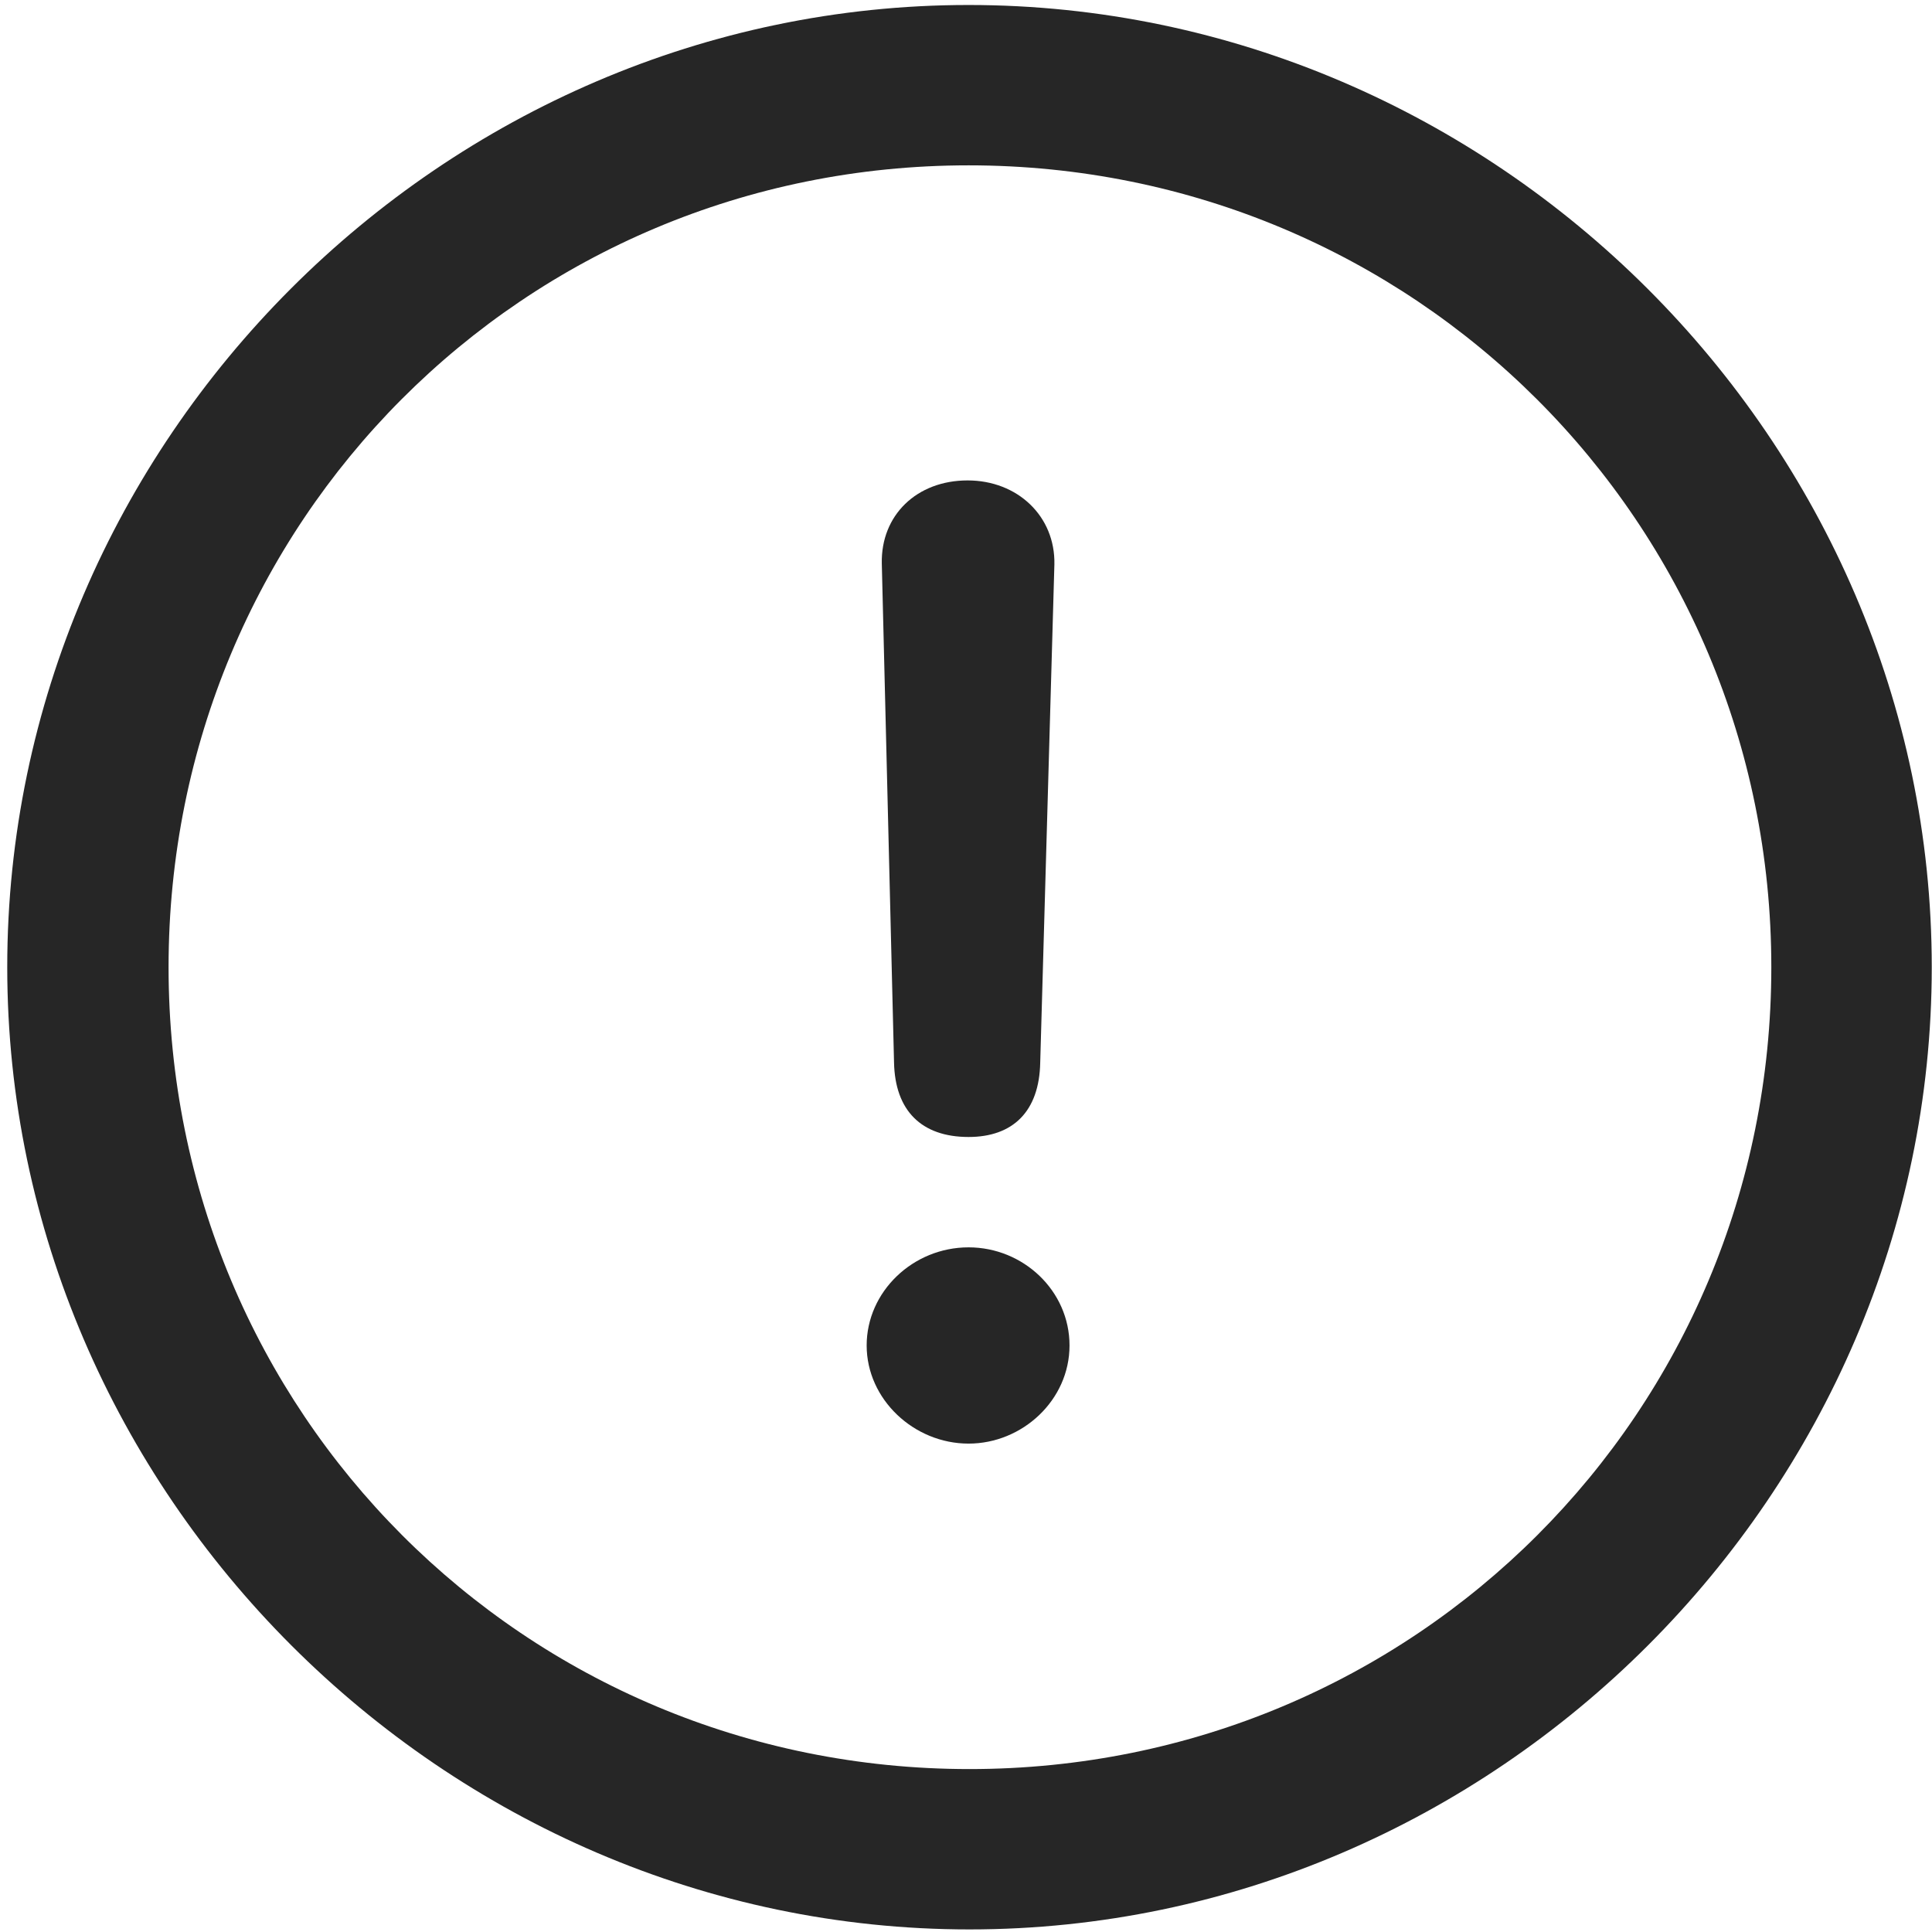 <svg width="24" height="24" viewBox="0 0 24 24" fill="none" xmlns="http://www.w3.org/2000/svg">
<g clip-path="url(#clip0_2207_22707)">
<path d="M12.043 23.968C18.582 23.968 23.997 18.542 23.997 12.015C23.997 5.476 18.571 0.062 12.032 0.062C5.504 0.062 0.09 5.476 0.09 12.015C0.09 18.542 5.516 23.968 12.043 23.968ZM12.043 21.976C6.512 21.976 2.094 17.546 2.094 12.015C2.094 6.483 6.5 2.054 12.032 2.054C17.563 2.054 22.004 6.483 22.004 12.015C22.004 17.546 17.575 21.976 12.043 21.976Z" fill="black" fill-opacity="0.85"/>
<path d="M12.032 14.124C12.582 14.124 12.911 13.808 12.922 13.198L13.098 7.011C13.11 6.413 12.641 5.968 12.02 5.968C11.387 5.968 10.942 6.401 10.954 6.999L11.106 13.198C11.118 13.796 11.446 14.124 12.032 14.124ZM12.032 17.933C12.7 17.933 13.286 17.393 13.286 16.714C13.286 16.034 12.711 15.495 12.032 15.495C11.34 15.495 10.766 16.046 10.766 16.714C10.766 17.382 11.352 17.933 12.032 17.933Z" fill="black" fill-opacity="0.85"/>
</g>
<defs>
<clipPath id="clip0_2207_22707">
<rect width="23.906" height="23.918" fill="white" transform="translate(0.09 0.062)"/>
</clipPath>
</defs>
</svg>

